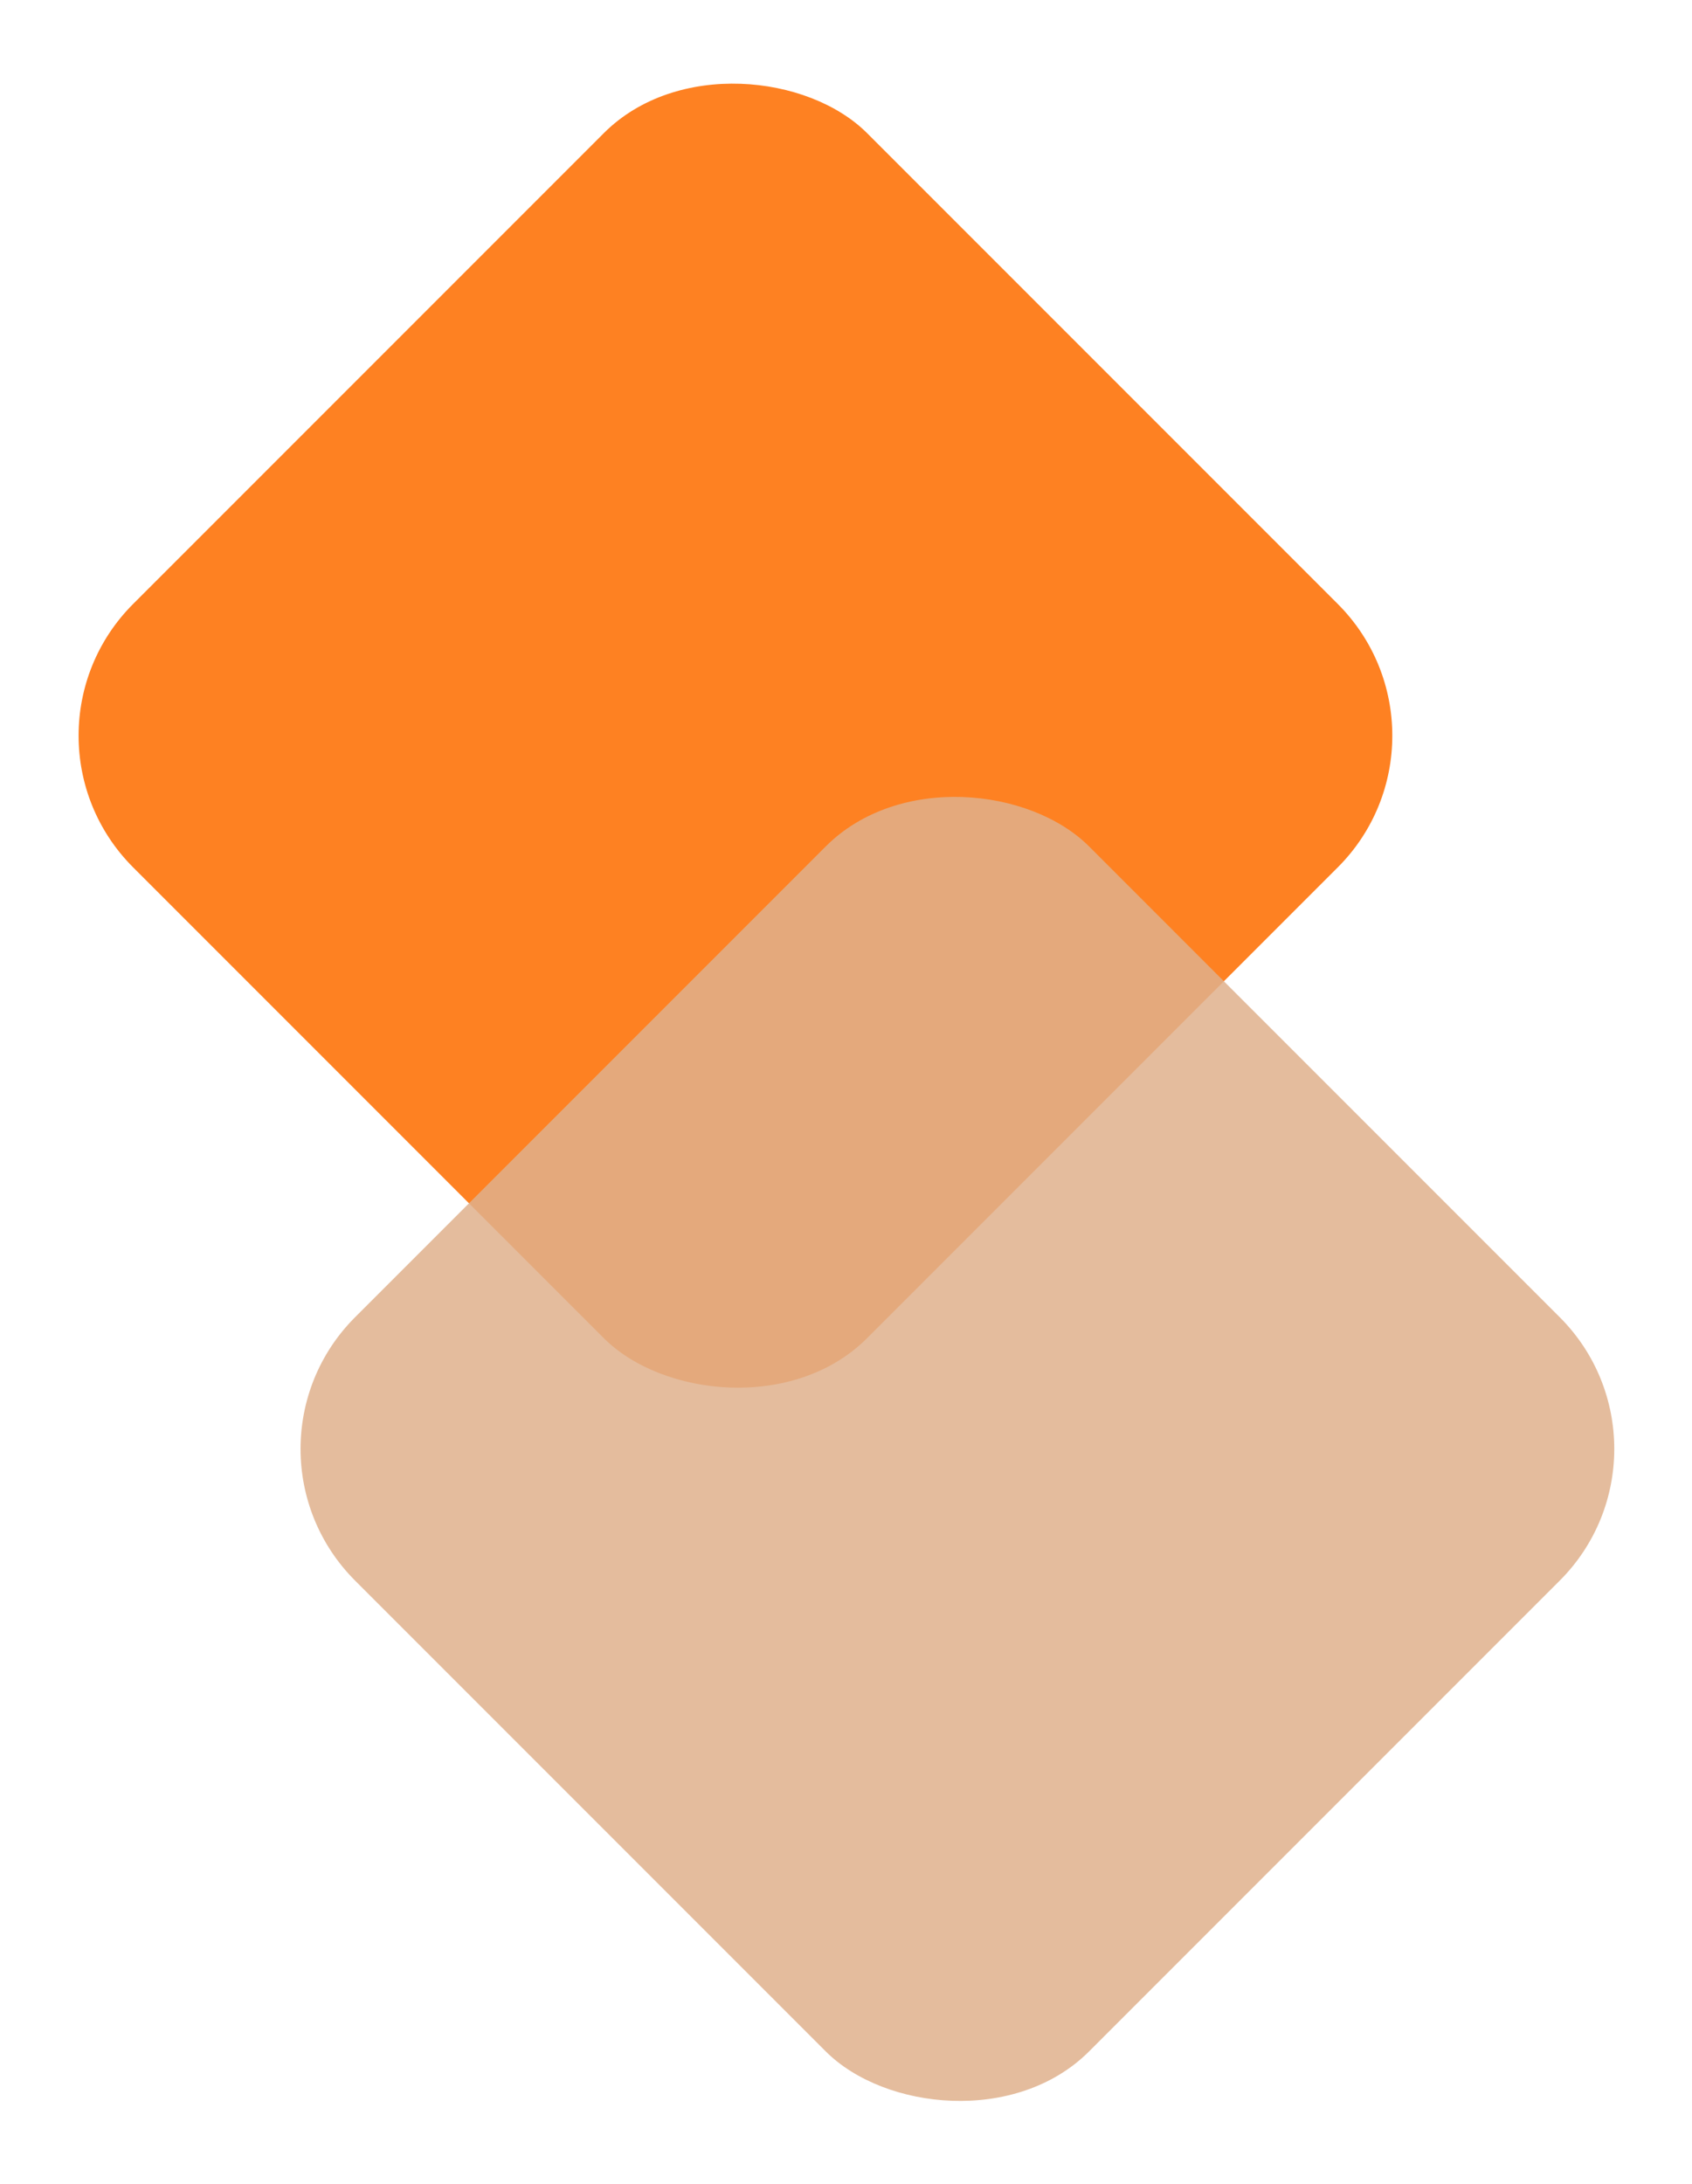 <svg width="727" height="938" viewBox="0 0 727 938" fill="none" xmlns="http://www.w3.org/2000/svg">
<rect x="0.63" y="316" width="446" height="446" rx="80" transform="rotate(-45 0.63 316)" fill="#FE8122"/>
<rect opacity="0.85" x="96" y="622.37" width="446" height="446" rx="80" transform="rotate(-45 96 622.37)" fill="#DFB08C"/>
</svg>

